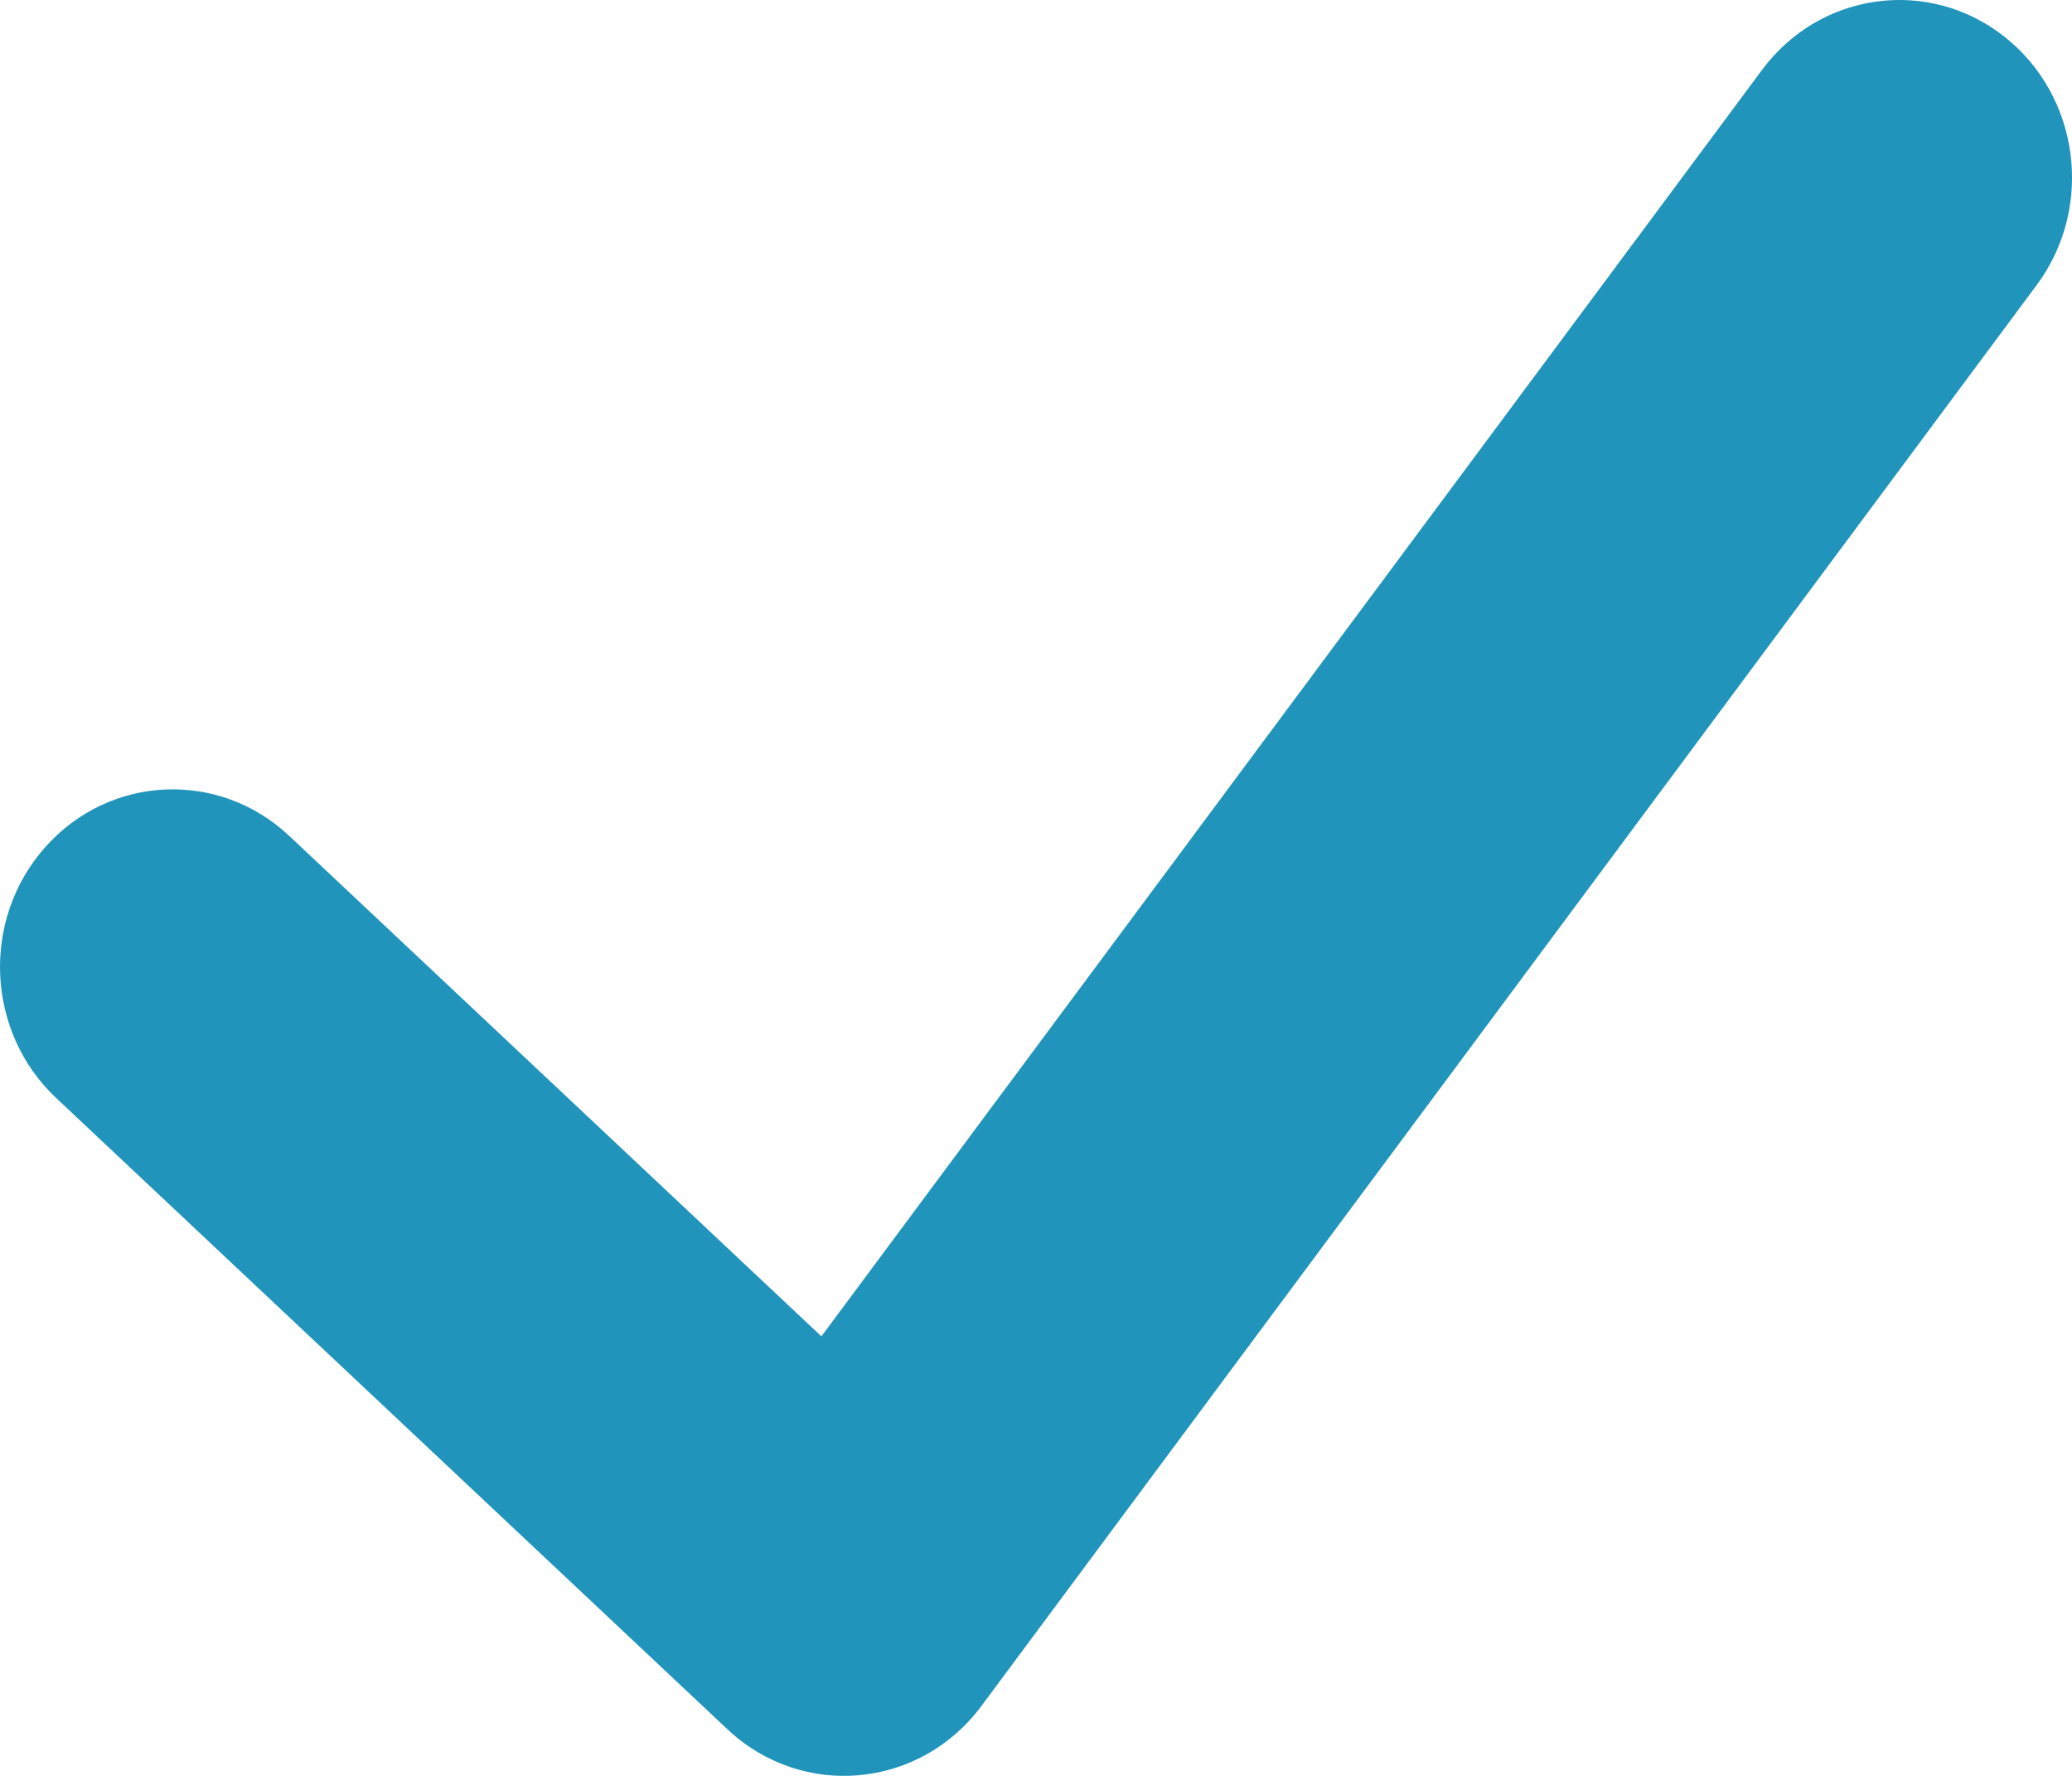 <?xml version="1.0" encoding="UTF-8"?>
<svg width="14px" height="12px" viewBox="0 0 14 12" version="1.1" xmlns="http://www.w3.org/2000/svg" xmlns:xlink="http://www.w3.org/1999/xlink">
    <!-- Generator: Sketch 61 (89581) - https://sketch.com -->
    <title>Check_icon_zadanie</title>
    <desc>Created with Sketch.</desc>
    <g id="Page-1" stroke="none" stroke-width="1" fill="none" fill-rule="evenodd">
        <g id="JCTF_LP_1280px_CHALLENGES_tag_active" transform="translate(-207, -287)" fill="#2194BB" fill-rule="nonzero">
            <g id="Group-Copy-14" transform="translate(73, 234)">
                <g id="news_box">
                    <g id="Group-3">
                        <path d="M139.55,62.03 L145.906,53.472 C146.297,52.945 147.029,52.844 147.541,53.246 C148.054,53.649 148.152,54.402 147.76,54.928 L140.631,64.528 C140.215,65.088 139.422,65.161 138.916,64.686 L134.379,60.419 C133.904,59.972 133.871,59.213 134.306,58.724 C134.74,58.235 135.478,58.201 135.954,58.648 L139.55,62.03 Z" id="Check_icon_zadanie"></path>
                    </g>
                </g>
            </g>
        </g>
    </g>
</svg>